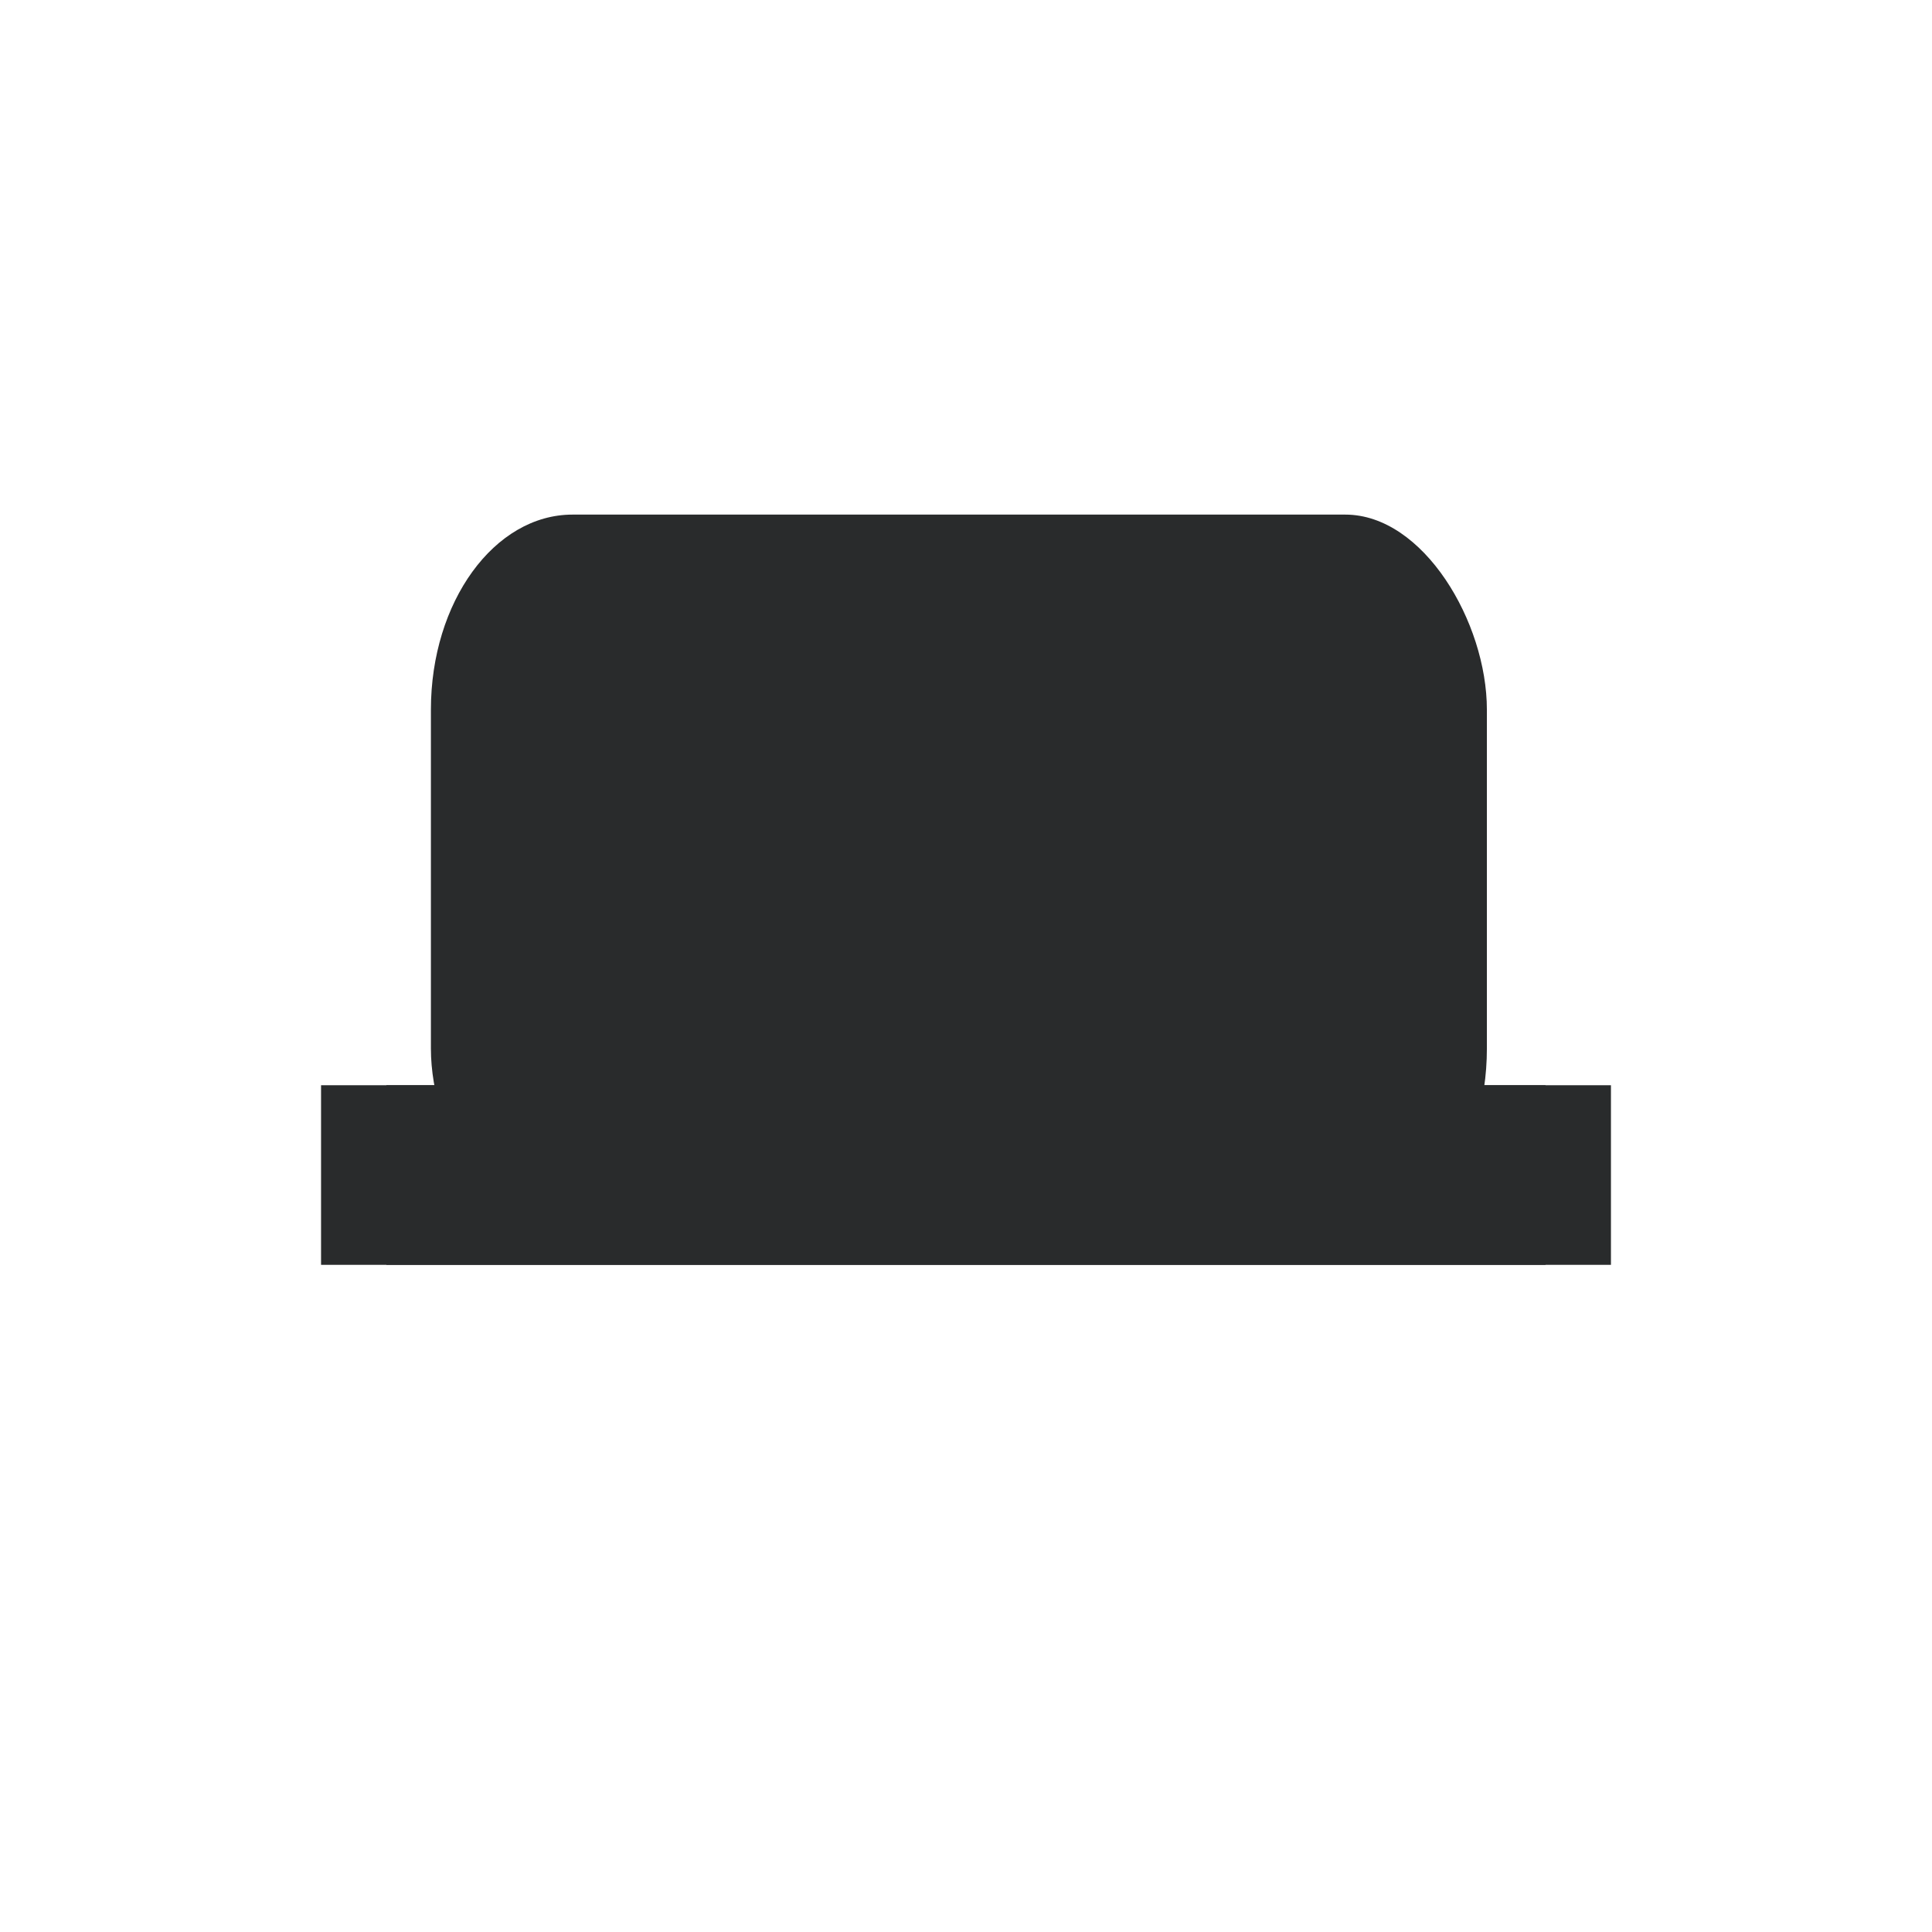 <?xml version="1.0" encoding="UTF-8" standalone="no"?>
<svg
   xmlns:dc="http://purl.org/dc/elements/1.1/"
   xmlns:cc="http://creativecommons.org/ns#"
   xmlns:rdf="http://www.w3.org/1999/02/22-rdf-syntax-ns#"
   xmlns:svg="http://www.w3.org/2000/svg"
   xmlns="http://www.w3.org/2000/svg"
   xmlns:sodipodi="http://sodipodi.sourceforge.net/DTD/sodipodi-0.dtd"
   xmlns:inkscape="http://www.inkscape.org/namespaces/inkscape"
   width="28px"
   height="28px"
   viewBox="0 0 28 28"
   version="1.1"
   id="svg2"
   inkscape:version="0.48.4 r9939"
   sodipodi:docname="Tab.svg">
  <sodipodi:namedview
     pagecolor="#292b2c"
     bordercolor="#666666"
     borderopacity="1"
     objecttolerance="10"
     gridtolerance="10"
     guidetolerance="10"
     inkscape:pageopacity="0"
     inkscape:pageshadow="2"
     inkscape:window-width="1855"
     inkscape:window-height="1056"
     id="namedview15"
     showgrid="false"
     inkscape:zoom="22.627417"
     inkscape:cx="3.8447932"
     inkscape:cy="9.648257"
     inkscape:window-x="65"
     inkscape:window-y="24"
     inkscape:window-maximized="1"
     inkscape:current-layer="Page-1"
     showguides="true"
     inkscape:guide-bbox="true" />
  <!-- Generator: Sketch 3.8.3 (29802) - http://www.bohemiancoding.com/sketch -->
  <title
     id="title4">admin_role_management</title>
  <desc
     id="desc6">Created with Sketch.</desc>
  <defs
     id="defs8" />
  <g
     id="Page-1"
     stroke="none"
     stroke-width="1"
     fill="none"
     fill-rule="evenodd">
    <rect
       style="fill:#292b2c;fill-opacity:1;stroke:none"
       id="rect2992"
       width="18.694"
       height="2.603"
       x="4.653"
       y="15.728"
       rx="0"
       ry="0" />
    <rect
       style="fill:#292b2c;fill-opacity:1;stroke:none"
       id="rect3770"
       width="15.304"
       height="10.566"
       x="6.245"
       y="7.458"
       rx="2.052"
       ry="2.827" />
    <rect
       ry="0"
       rx="0"
       y="15.728"
       x="5.6"
       height="2.603"
       width="16.799"
       id="rect3778"
       style="fill:#292b2c;fill-opacity:1;stroke:none" />
  </g>
</svg>
